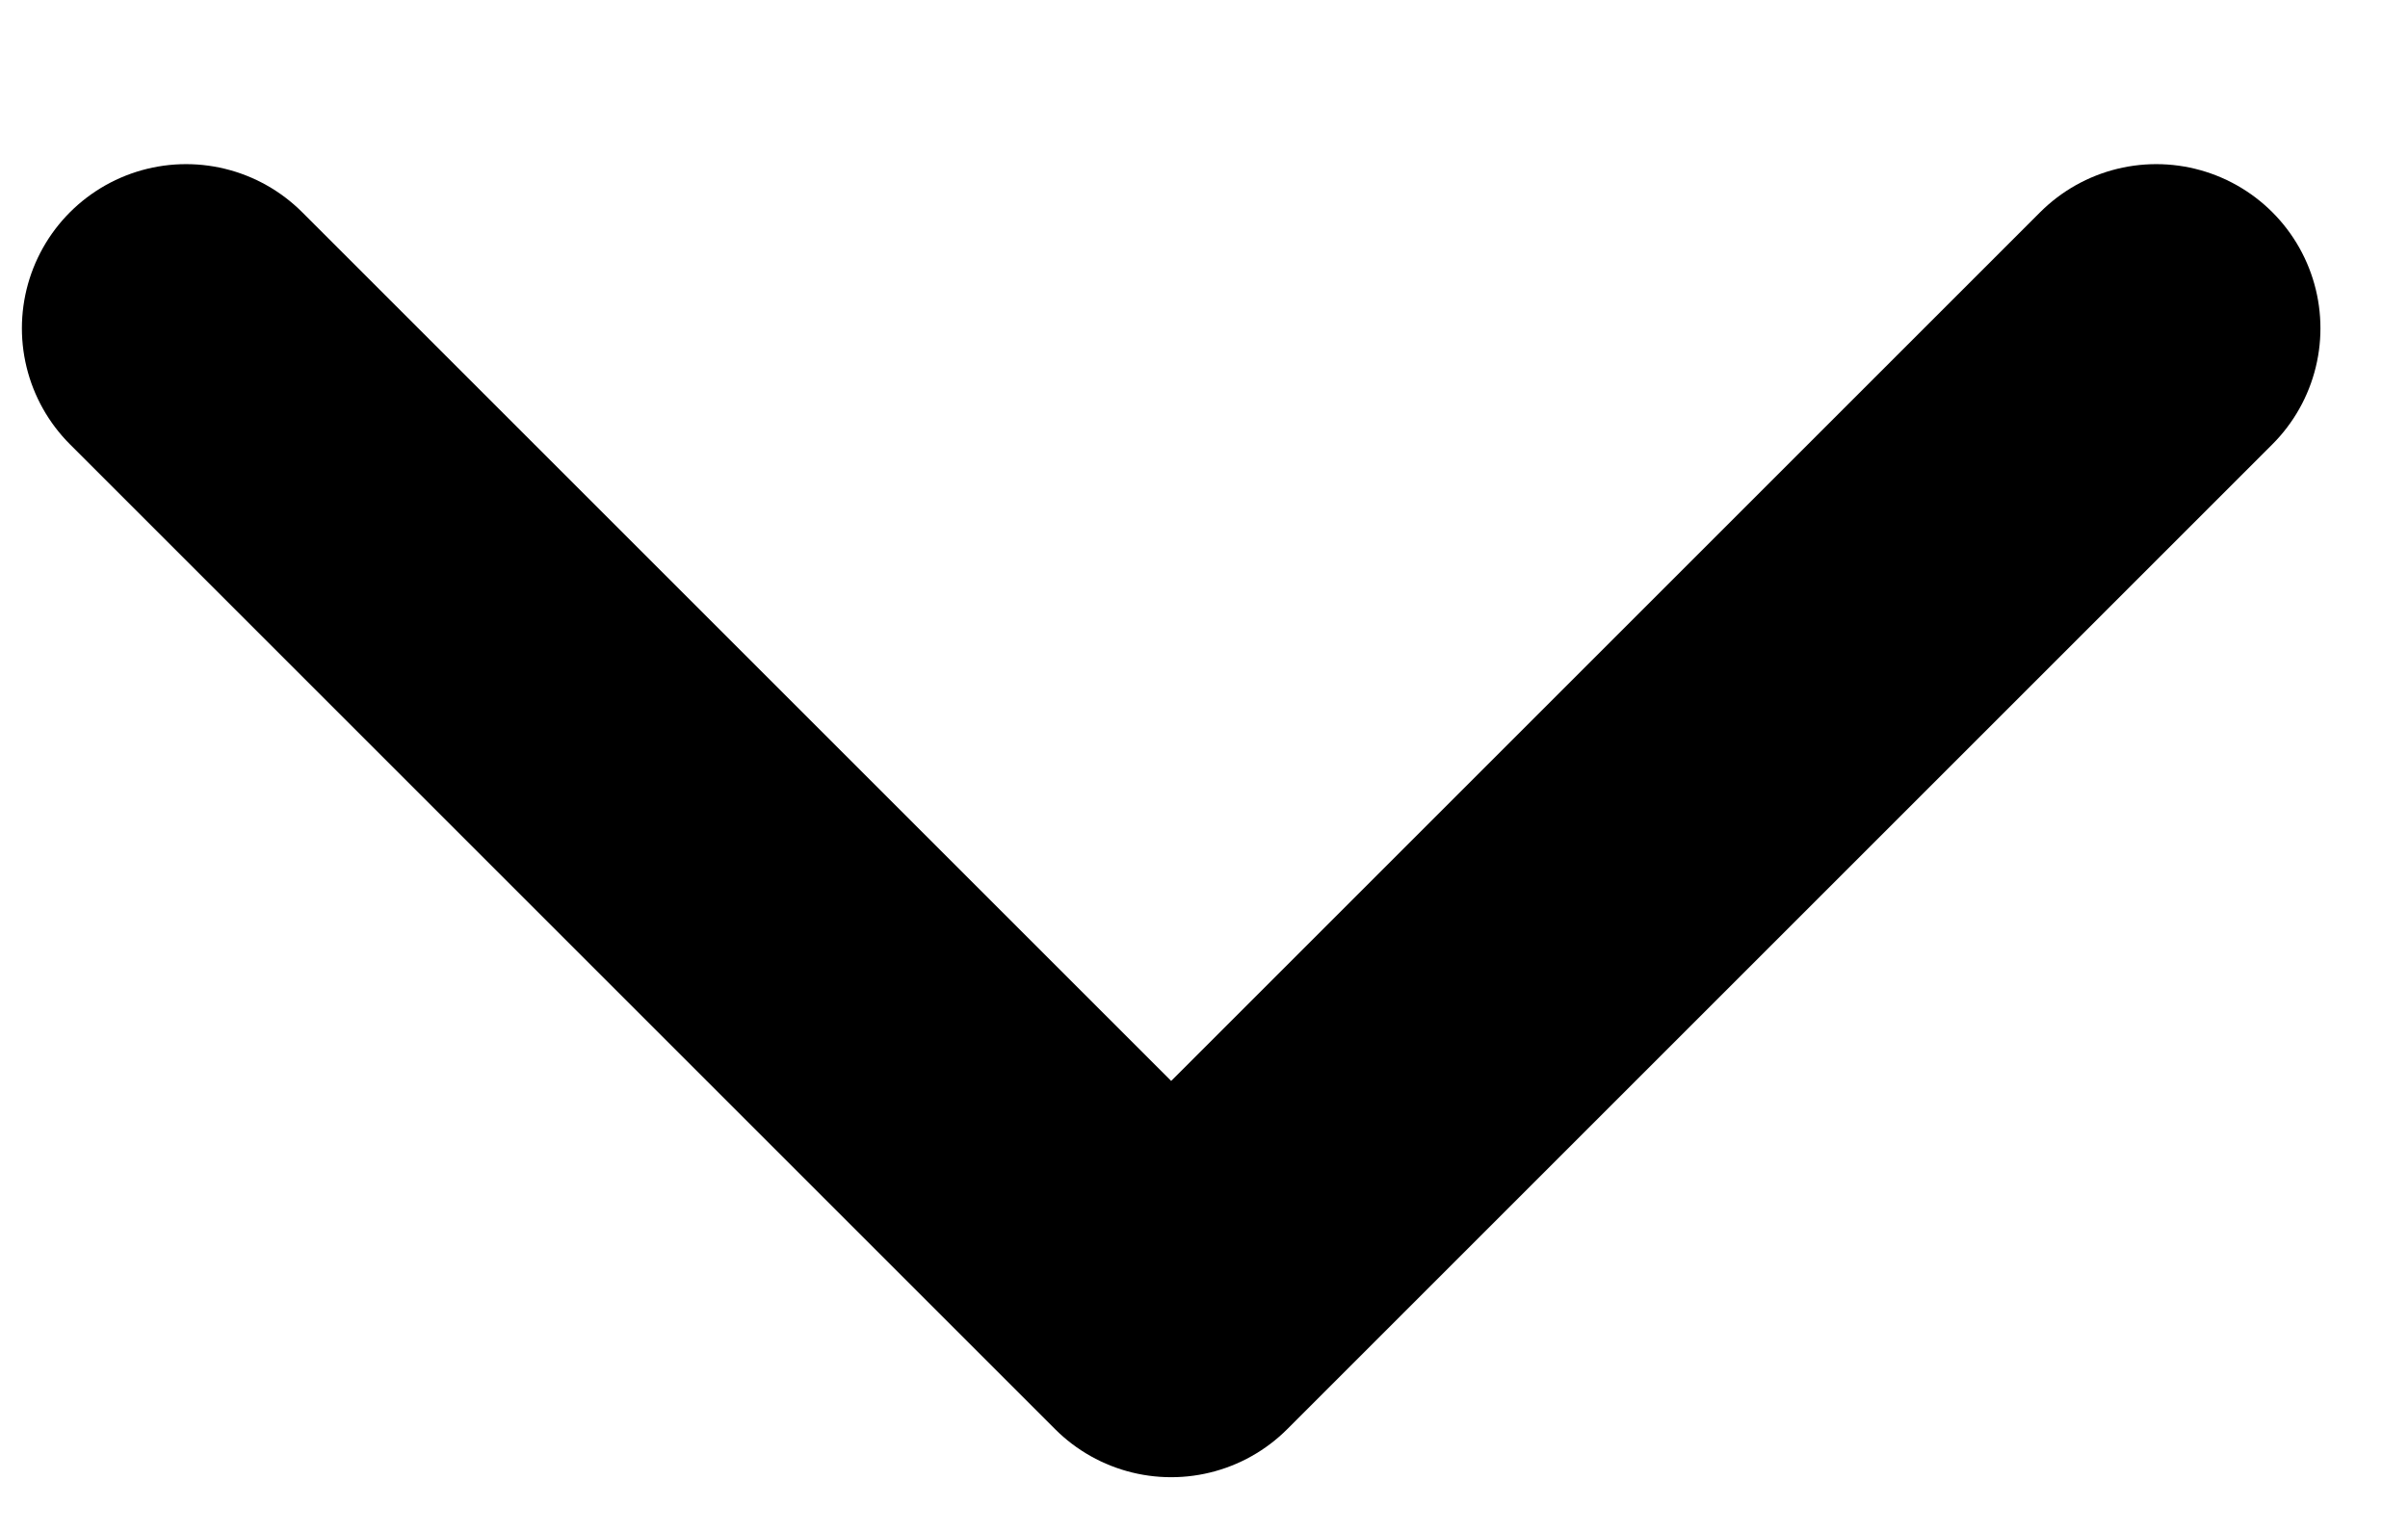 <svg width="11" height="7" viewBox="0 0 11 7" fill="none" xmlns="http://www.w3.org/2000/svg">
<path d="M0.85 1.5L5.35 6L9.85 1.5" stroke="black" stroke-width="1.5" stroke-linecap="round" stroke-linejoin="round"/>
</svg>
